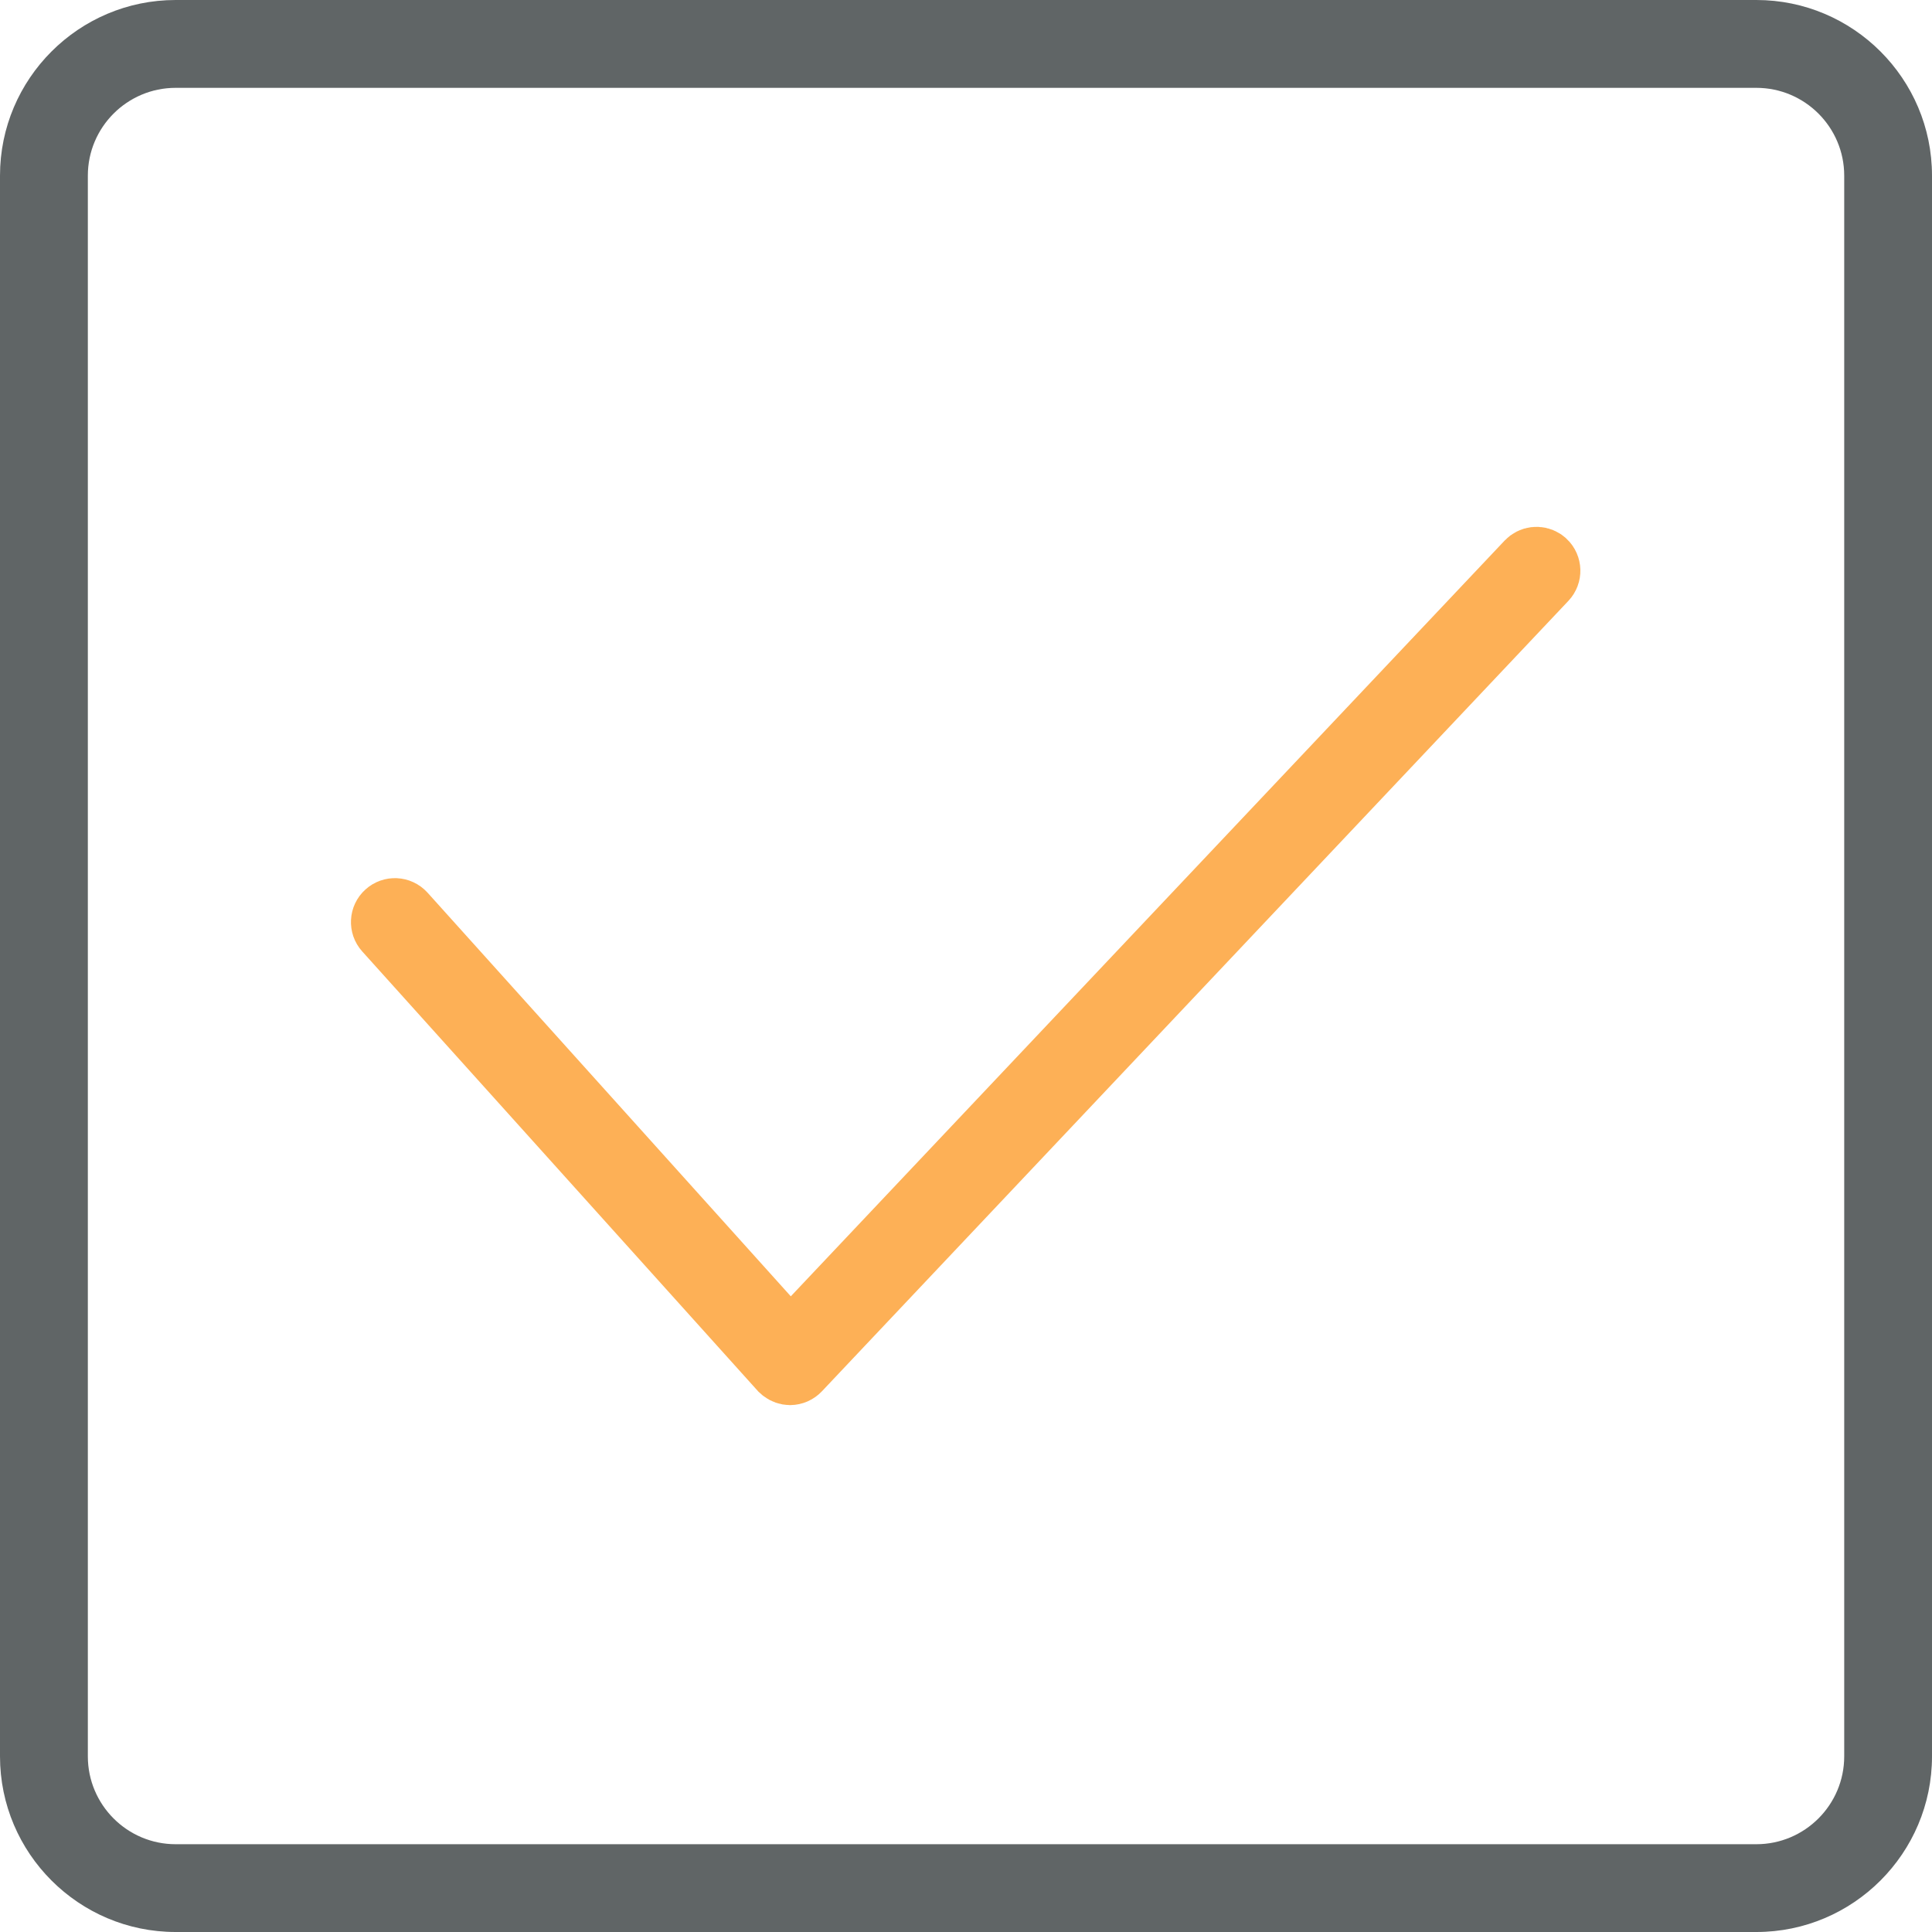 <svg width="32" height="32" viewBox="0 0 32 32" fill="none" xmlns="http://www.w3.org/2000/svg">
<path d="M29.091 0H2.909C1.305 0 0 1.305 0 2.909V29.091C0 30.695 1.305 32 2.909 32H29.091C30.695 32 32 30.695 32 29.091V2.909C32 1.305 30.695 0 29.091 0ZM30.546 29.091C30.546 29.893 29.893 30.546 29.091 30.546H2.909C2.107 30.546 1.455 29.893 1.455 29.091V2.909C1.455 2.107 2.107 1.455 2.909 1.455H29.091C29.893 1.455 30.546 2.107 30.546 2.909V29.091Z" fill="#606566"/>
<path d="M25.285 9.297C25.359 9.218 25.48 9.204 25.569 9.26L25.605 9.288C25.696 9.374 25.7 9.518 25.614 9.609L13.251 22.7C13.207 22.747 13.148 22.772 13.086 22.773H13.084C13.035 22.772 12.989 22.755 12.951 22.727L12.916 22.696L6.371 15.424C6.287 15.331 6.295 15.187 6.388 15.104C6.48 15.02 6.624 15.025 6.711 15.121L12.727 21.806L13.09 22.209L13.462 21.814L25.284 9.298L25.285 9.297Z" fill="#424748" stroke="#FDB056"/>
</svg>
